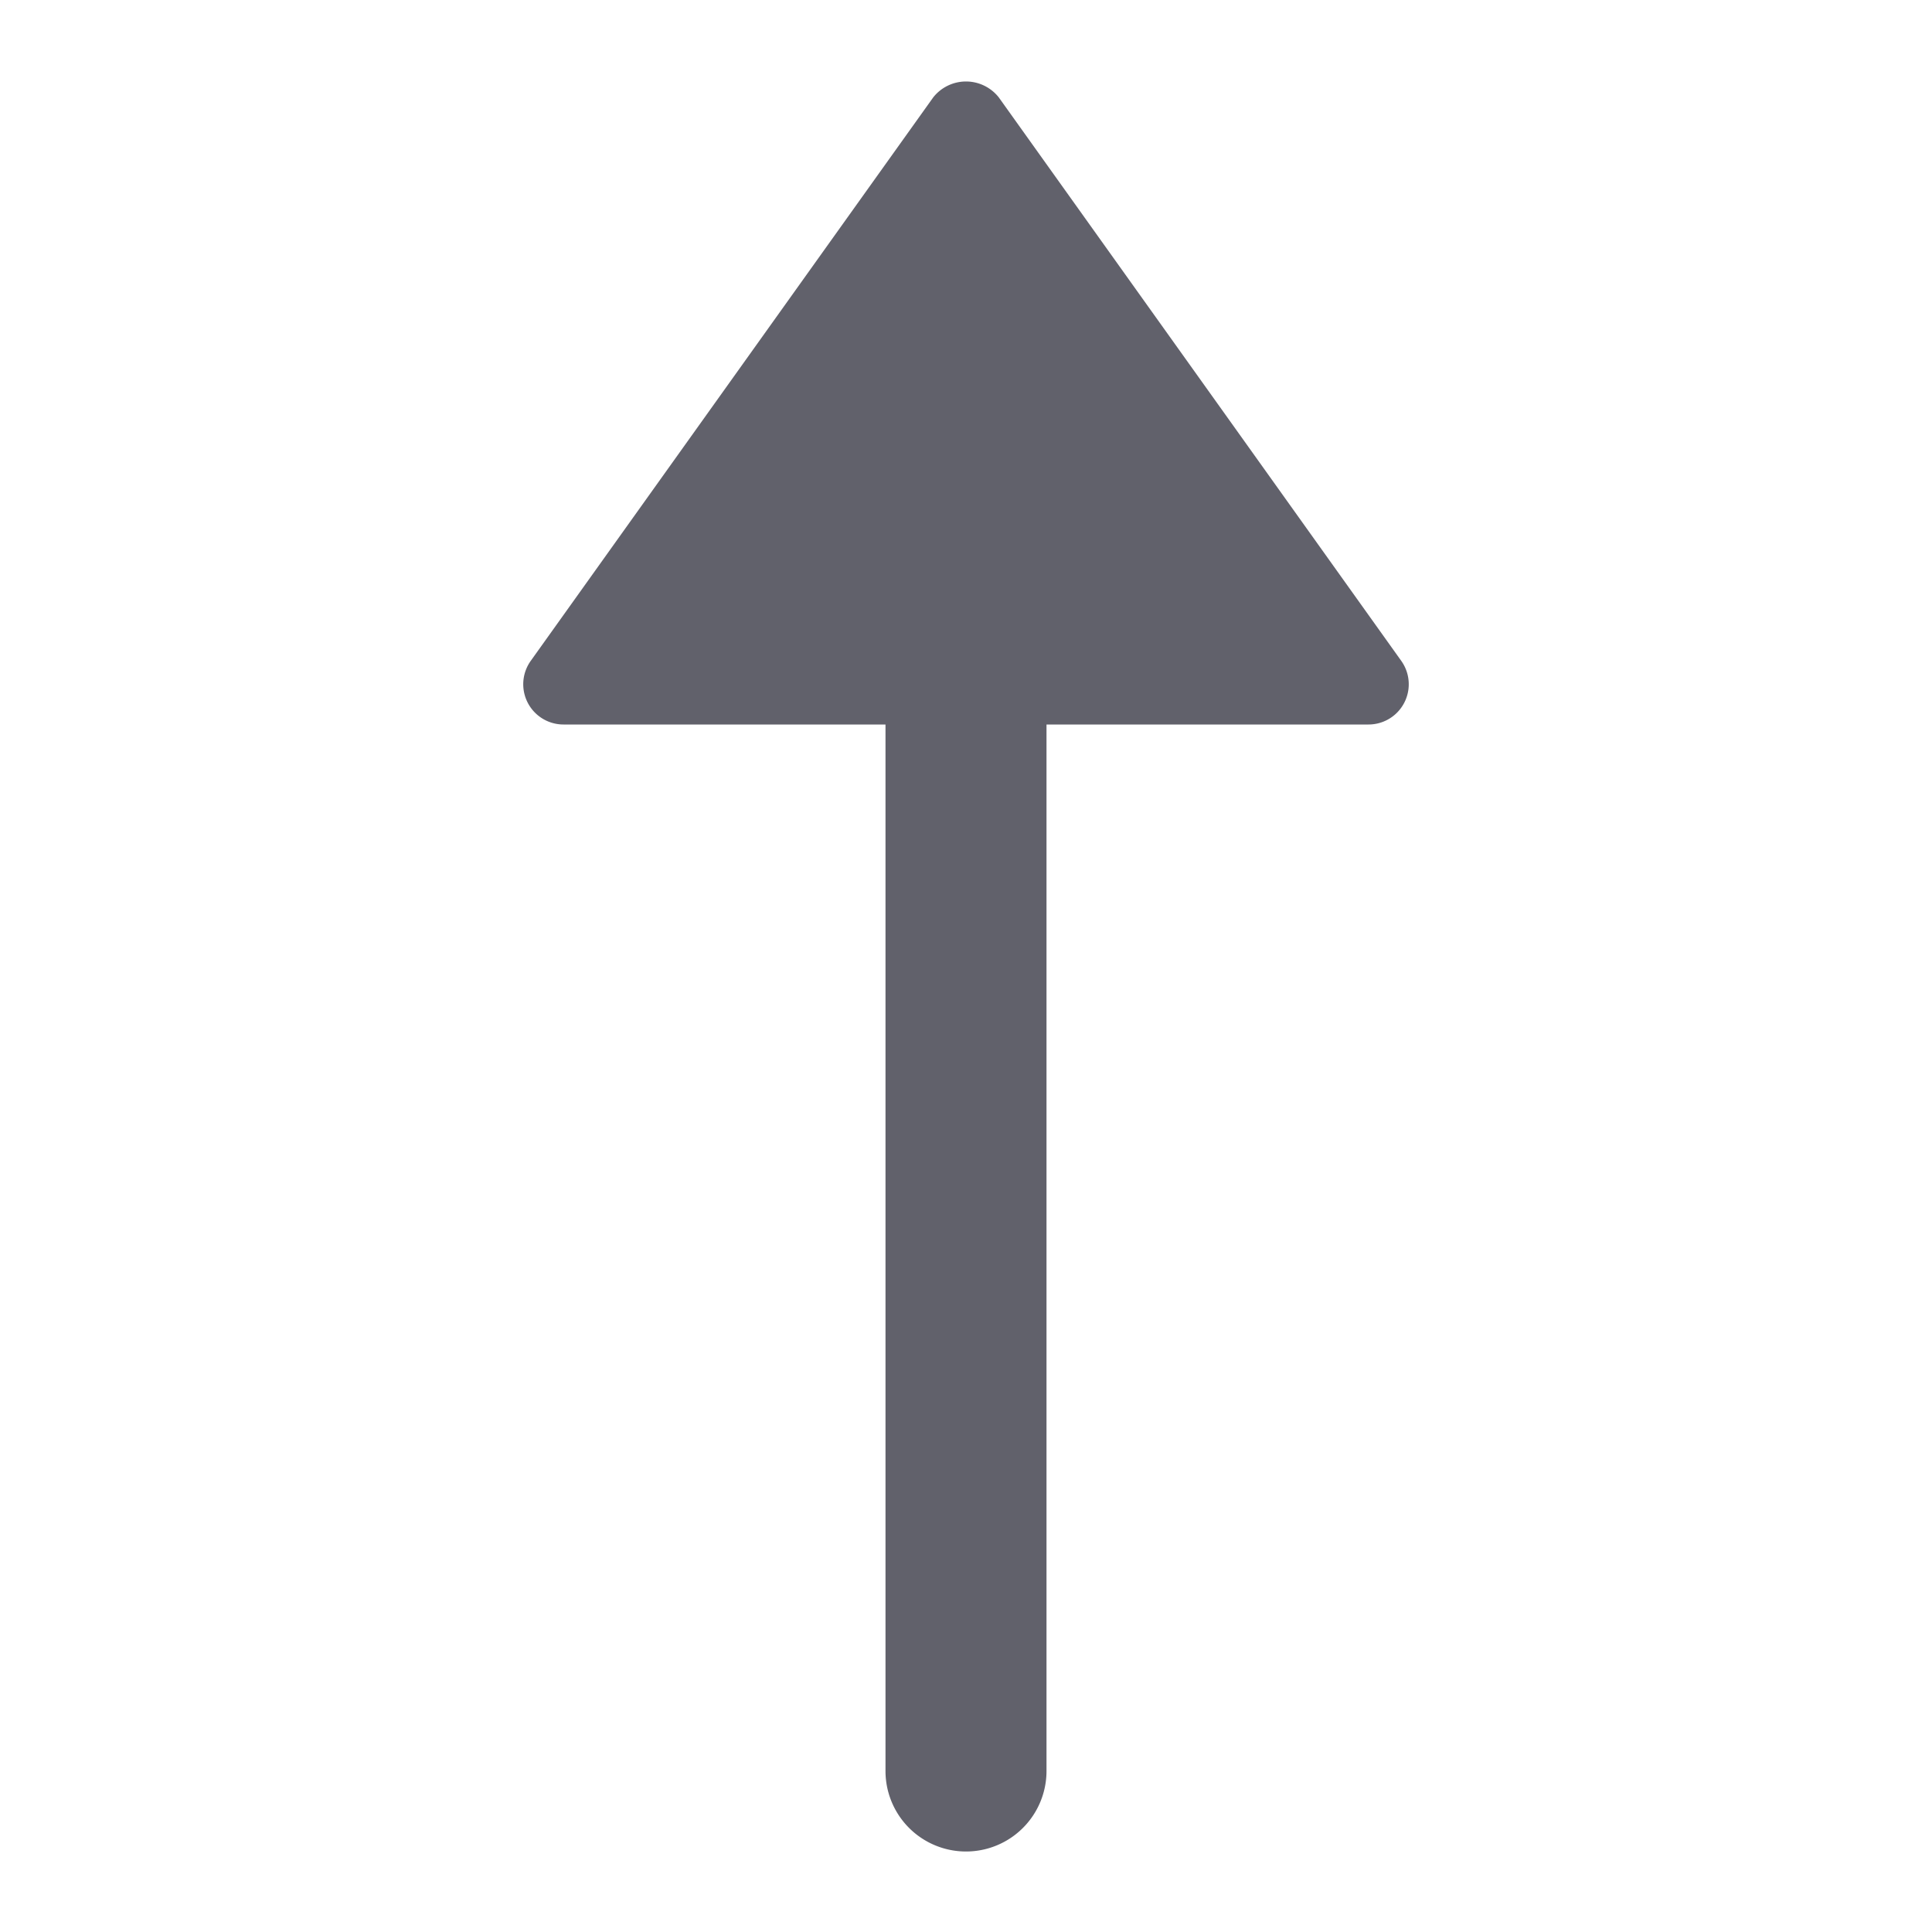 <svg xmlns="http://www.w3.org/2000/svg" height="24" width="24" viewBox="0 0 48 48"><path d="M14,18h8V44a2,2,0,0,0,4,0V18h8a1,1,0,0,0,.814-1.581l-10-14a1.037,1.037,0,0,0-1.628,0l-10,14A1,1,0,0,0,14,18Z" fill="#61616b"></path></svg>